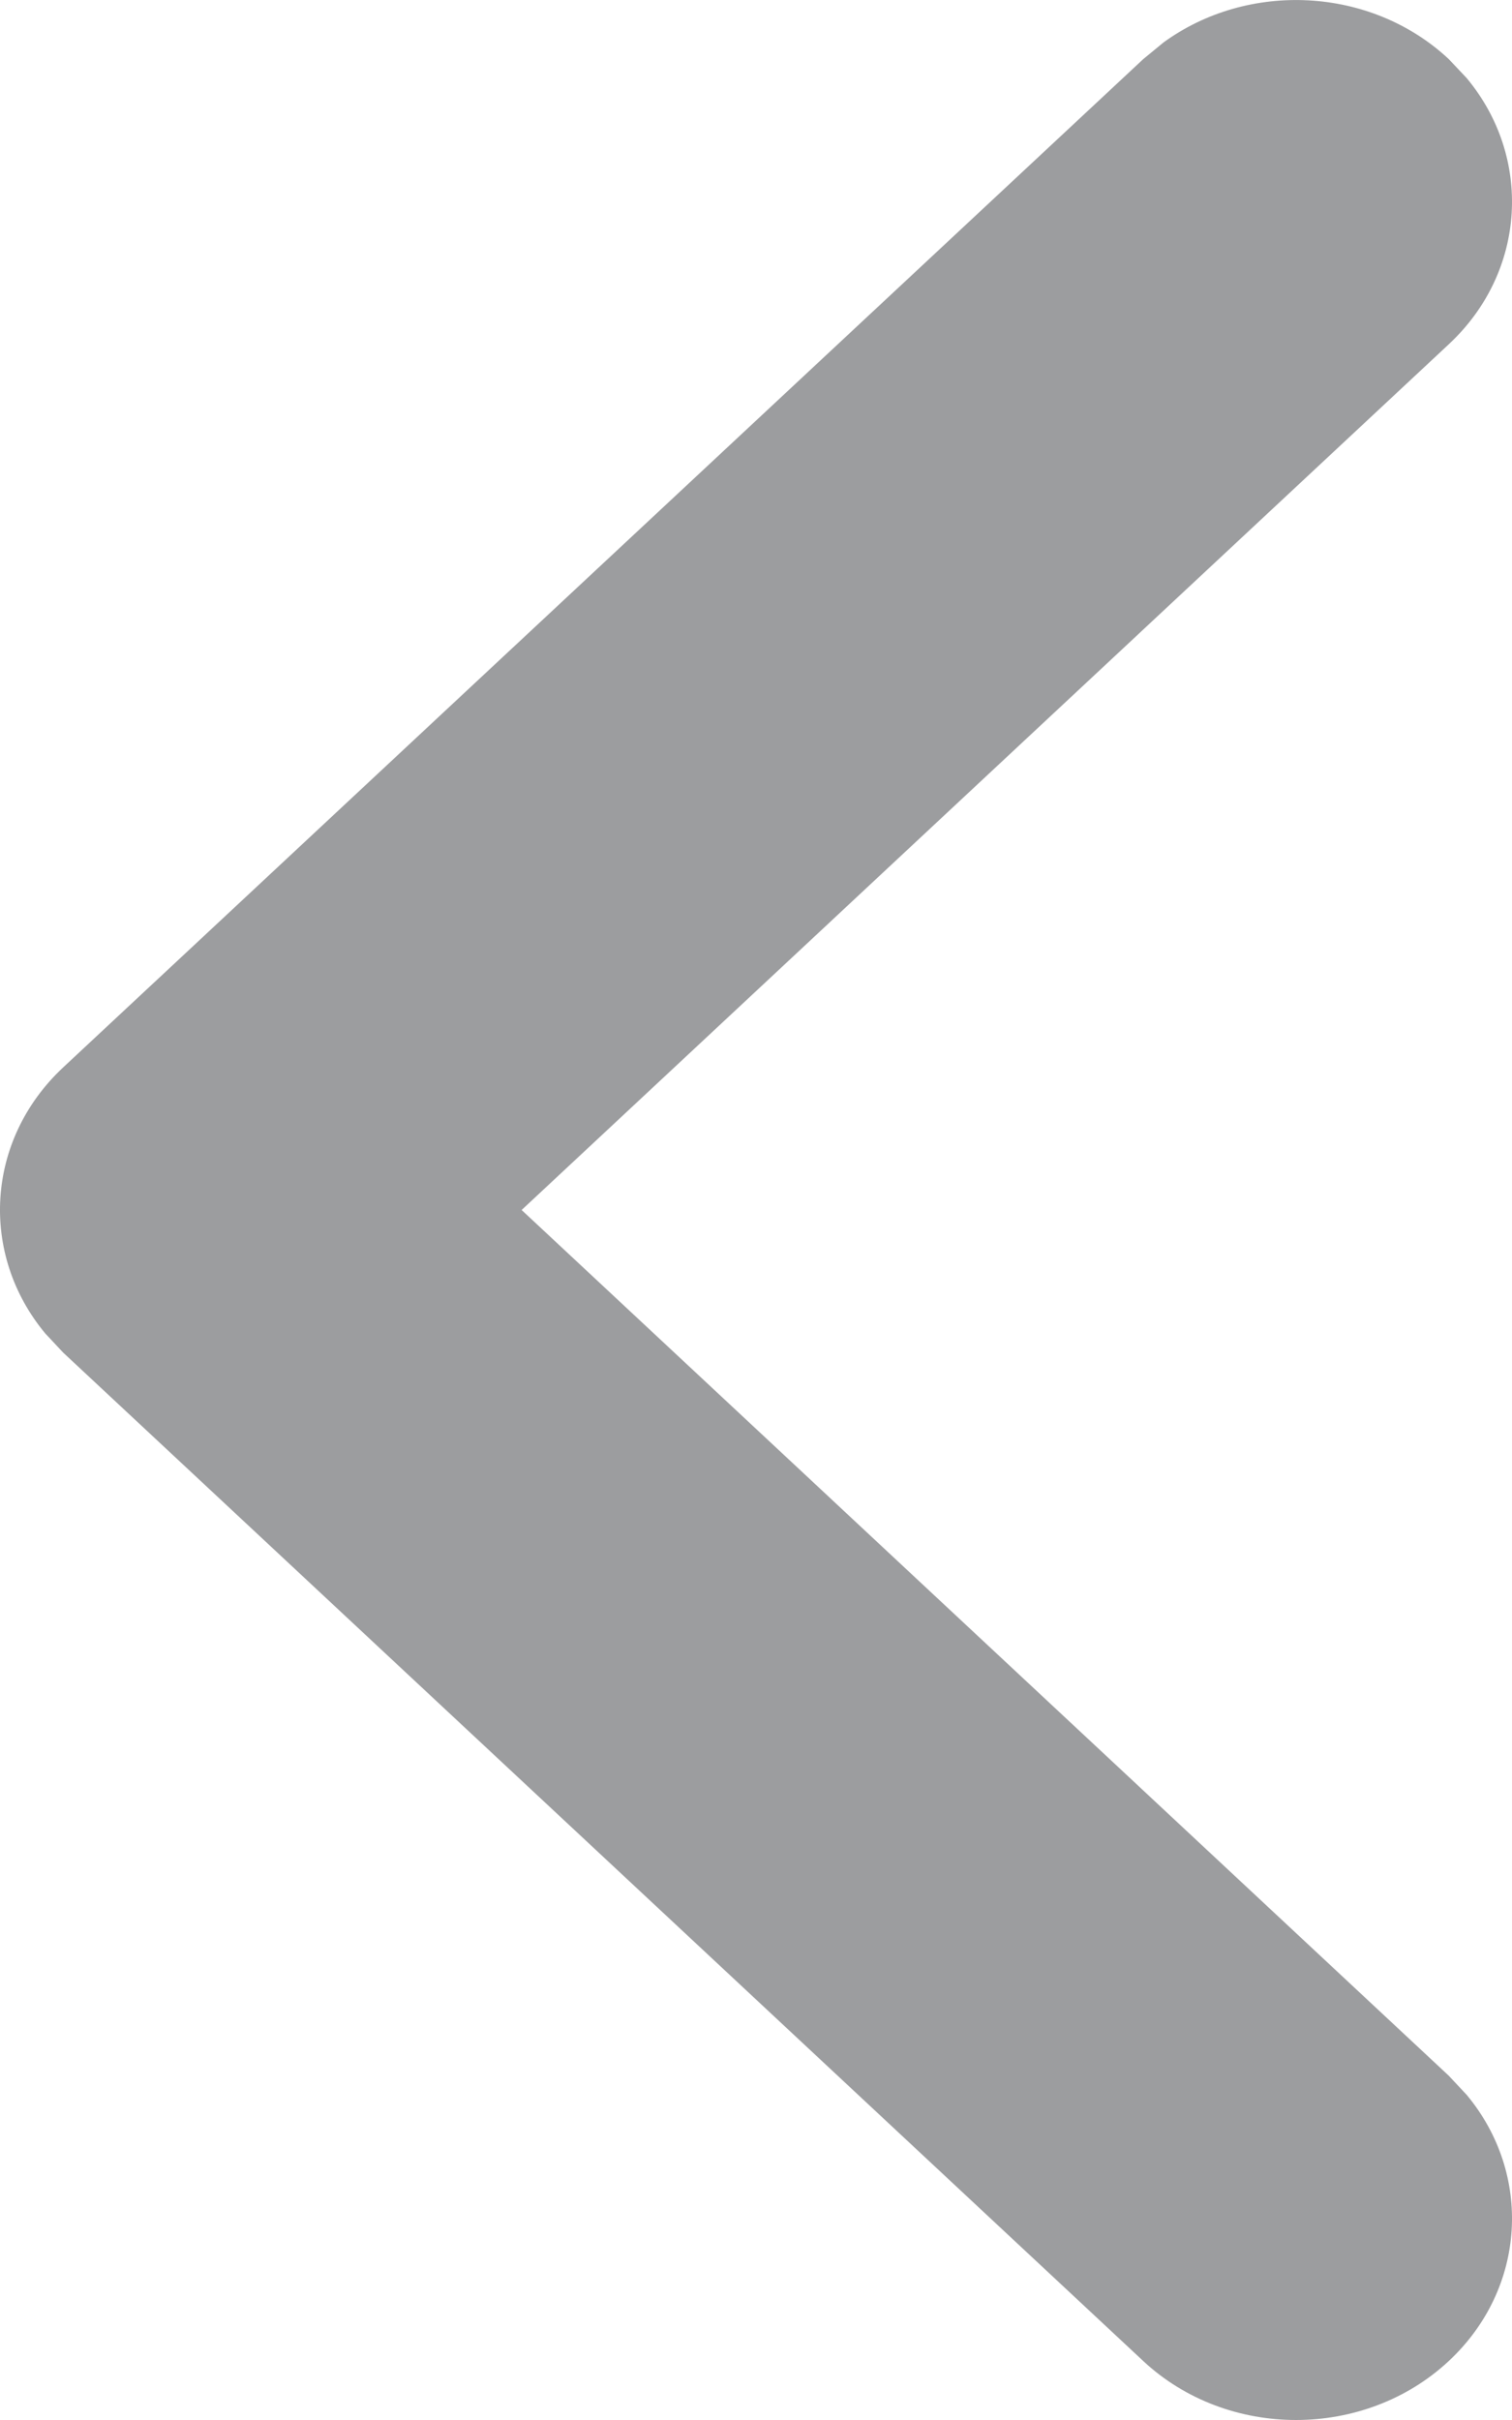 <svg width="10" height="16" viewBox="0 0 10 16" fill="none" xmlns="http://www.w3.org/2000/svg">
<path opacity="0.5" fill-rule="evenodd" clip-rule="evenodd" d="M9.582 15.61C10.097 15.129 10.136 14.373 9.7 13.85L9.582 13.724L3.45 8L9.582 2.276C10.097 1.796 10.136 1.039 9.7 0.516L9.582 0.391C9.067 -0.09 8.256 -0.127 7.696 0.28L7.561 0.391L0.418 7.057C-0.097 7.538 -0.136 8.294 0.3 8.817L0.418 8.943L7.561 15.61C8.119 16.13 9.024 16.13 9.582 15.61Z" fill="#3B3C40"/>
</svg>
